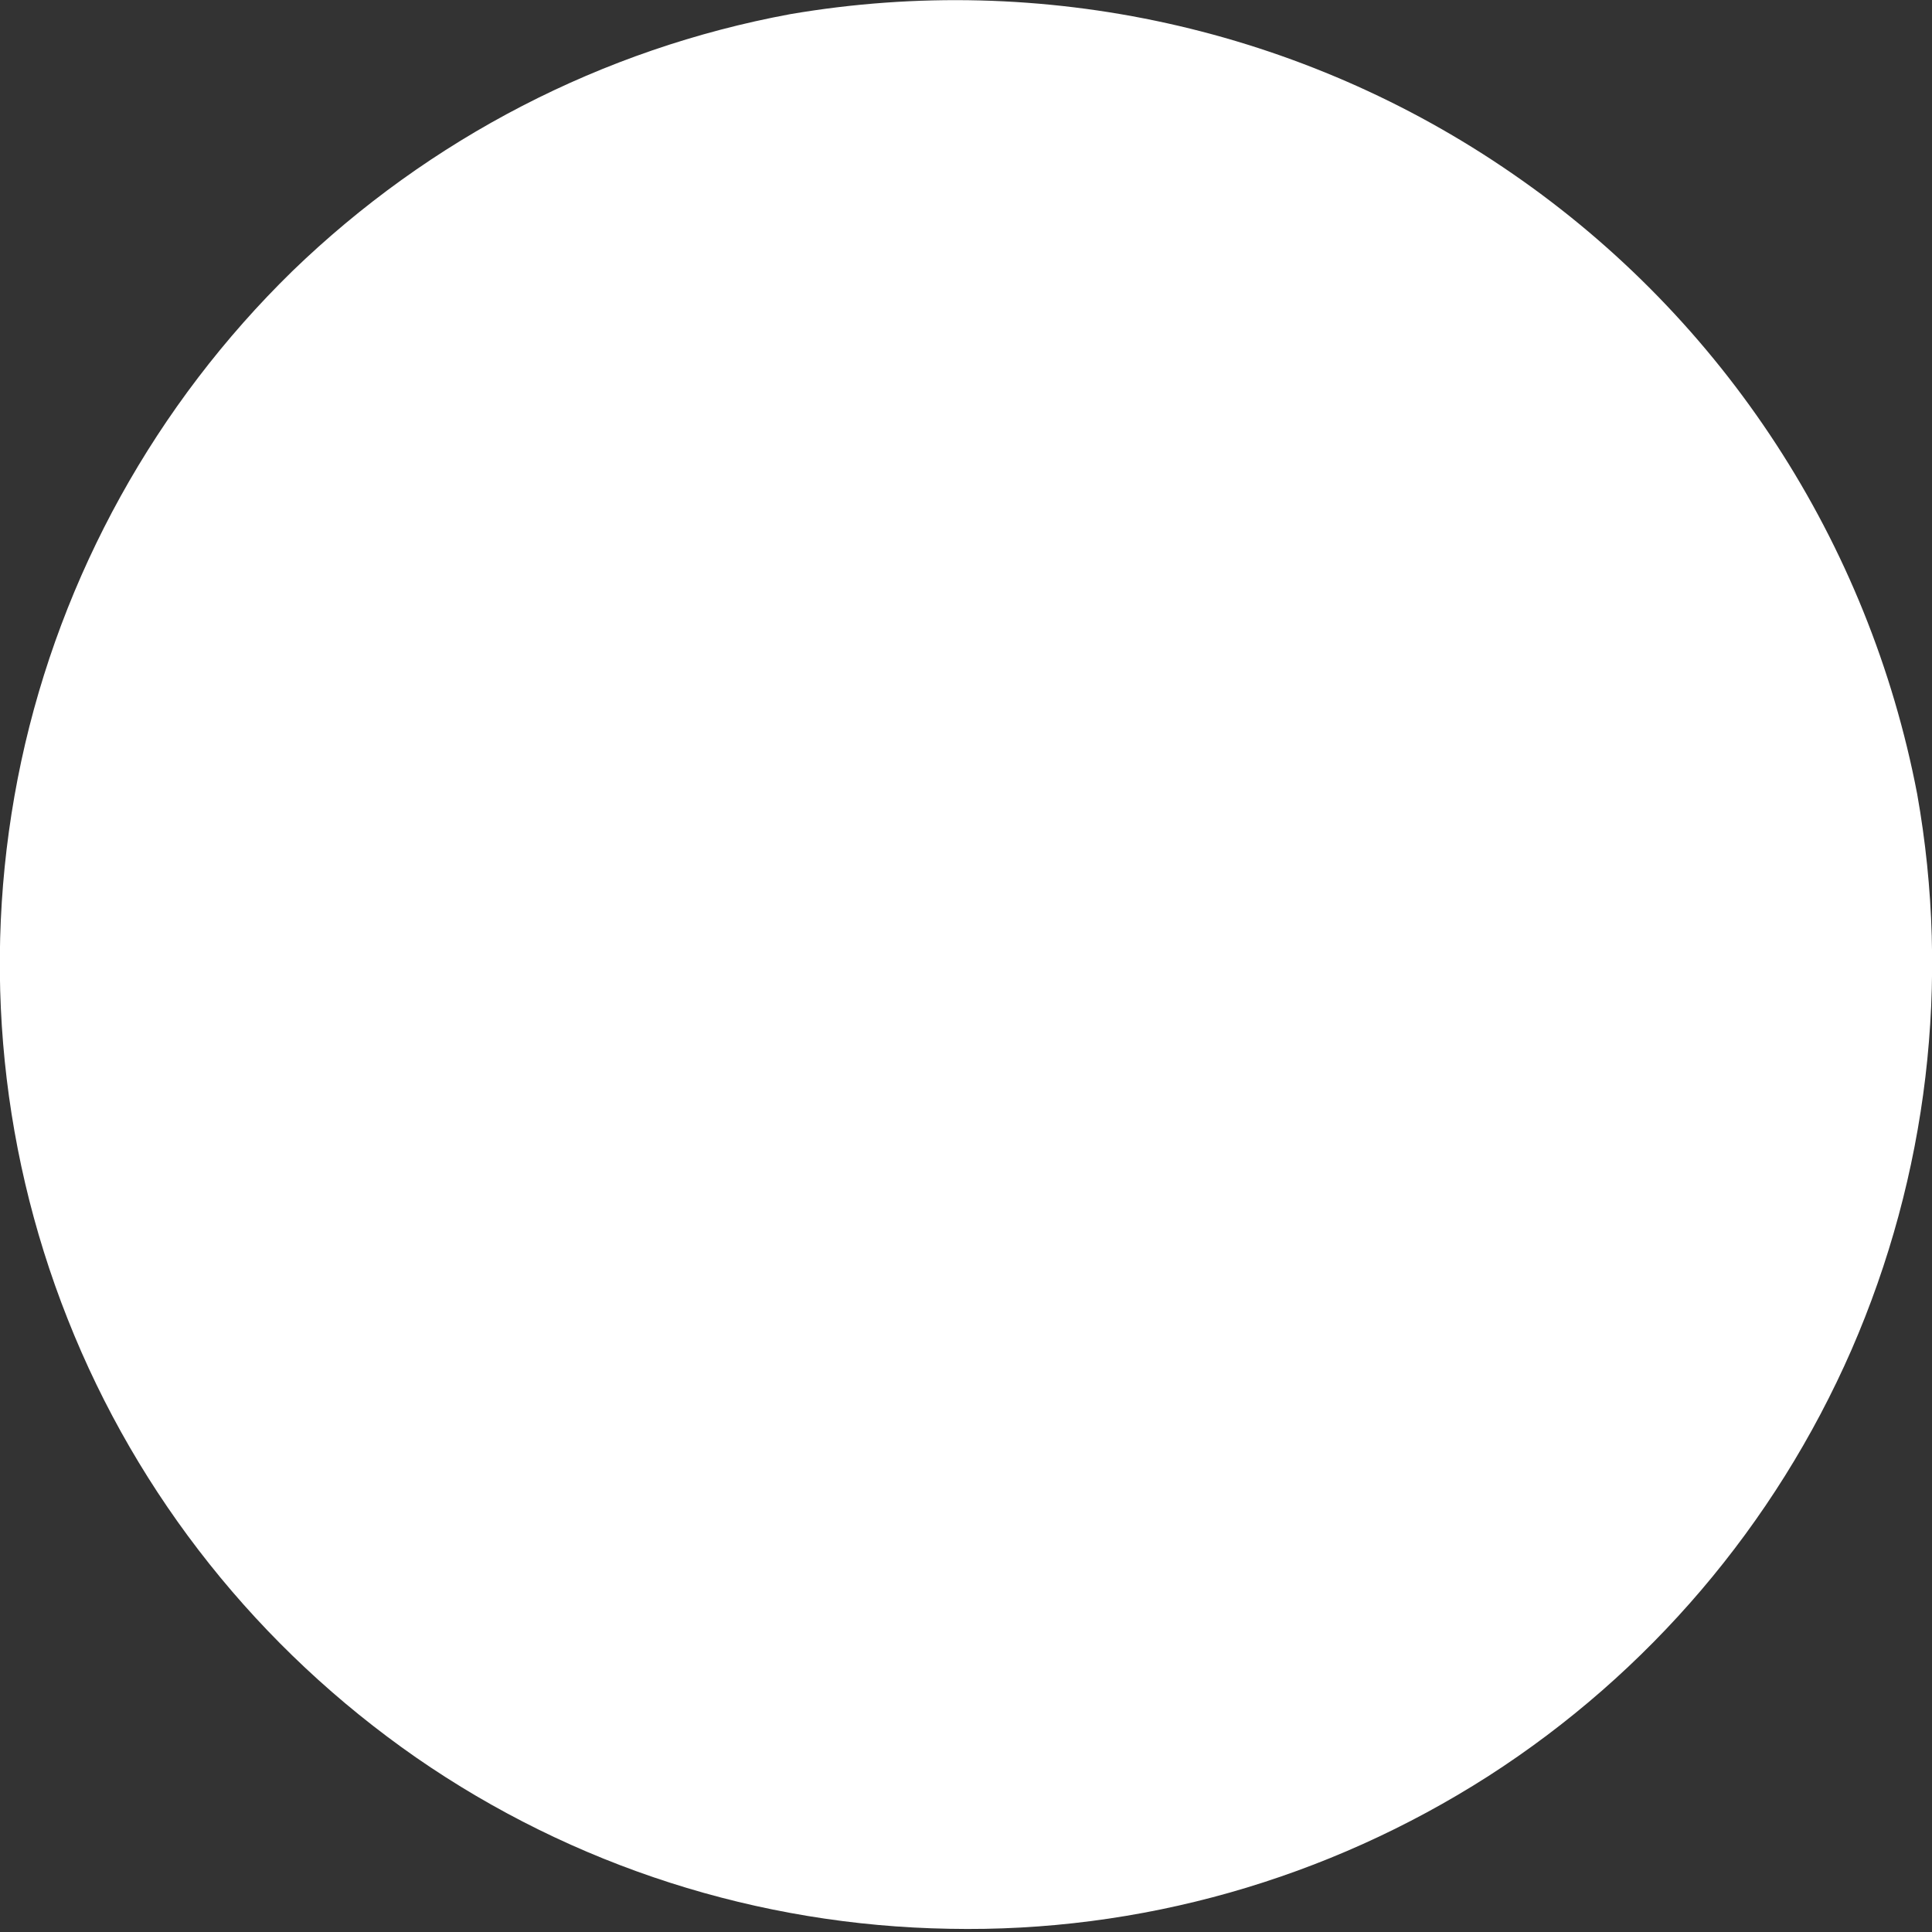 <svg width="3" height="3" viewBox="0 0 3 3" fill="none" xmlns="http://www.w3.org/2000/svg">
<rect x="0" y="0" width="3" height="3" fill="#333333" stroke="none"/>
<path d="M2.977 1.233C3.029 1.525 2.993 1.825 2.875 2.096C2.756 2.368 2.56 2.598 2.311 2.758C2.061 2.918 1.77 3.001 1.474 2.995C1.178 2.99 0.89 2.898 0.646 2.729C0.403 2.56 0.214 2.324 0.105 2.048C-0.004 1.773 -0.029 1.472 0.033 1.182C0.095 0.893 0.242 0.628 0.454 0.421C0.667 0.215 0.935 0.076 1.227 0.022C1.619 -0.045 2.022 0.044 2.349 0.27C2.677 0.496 2.902 0.842 2.977 1.233Z" fill="white"/>
</svg>
